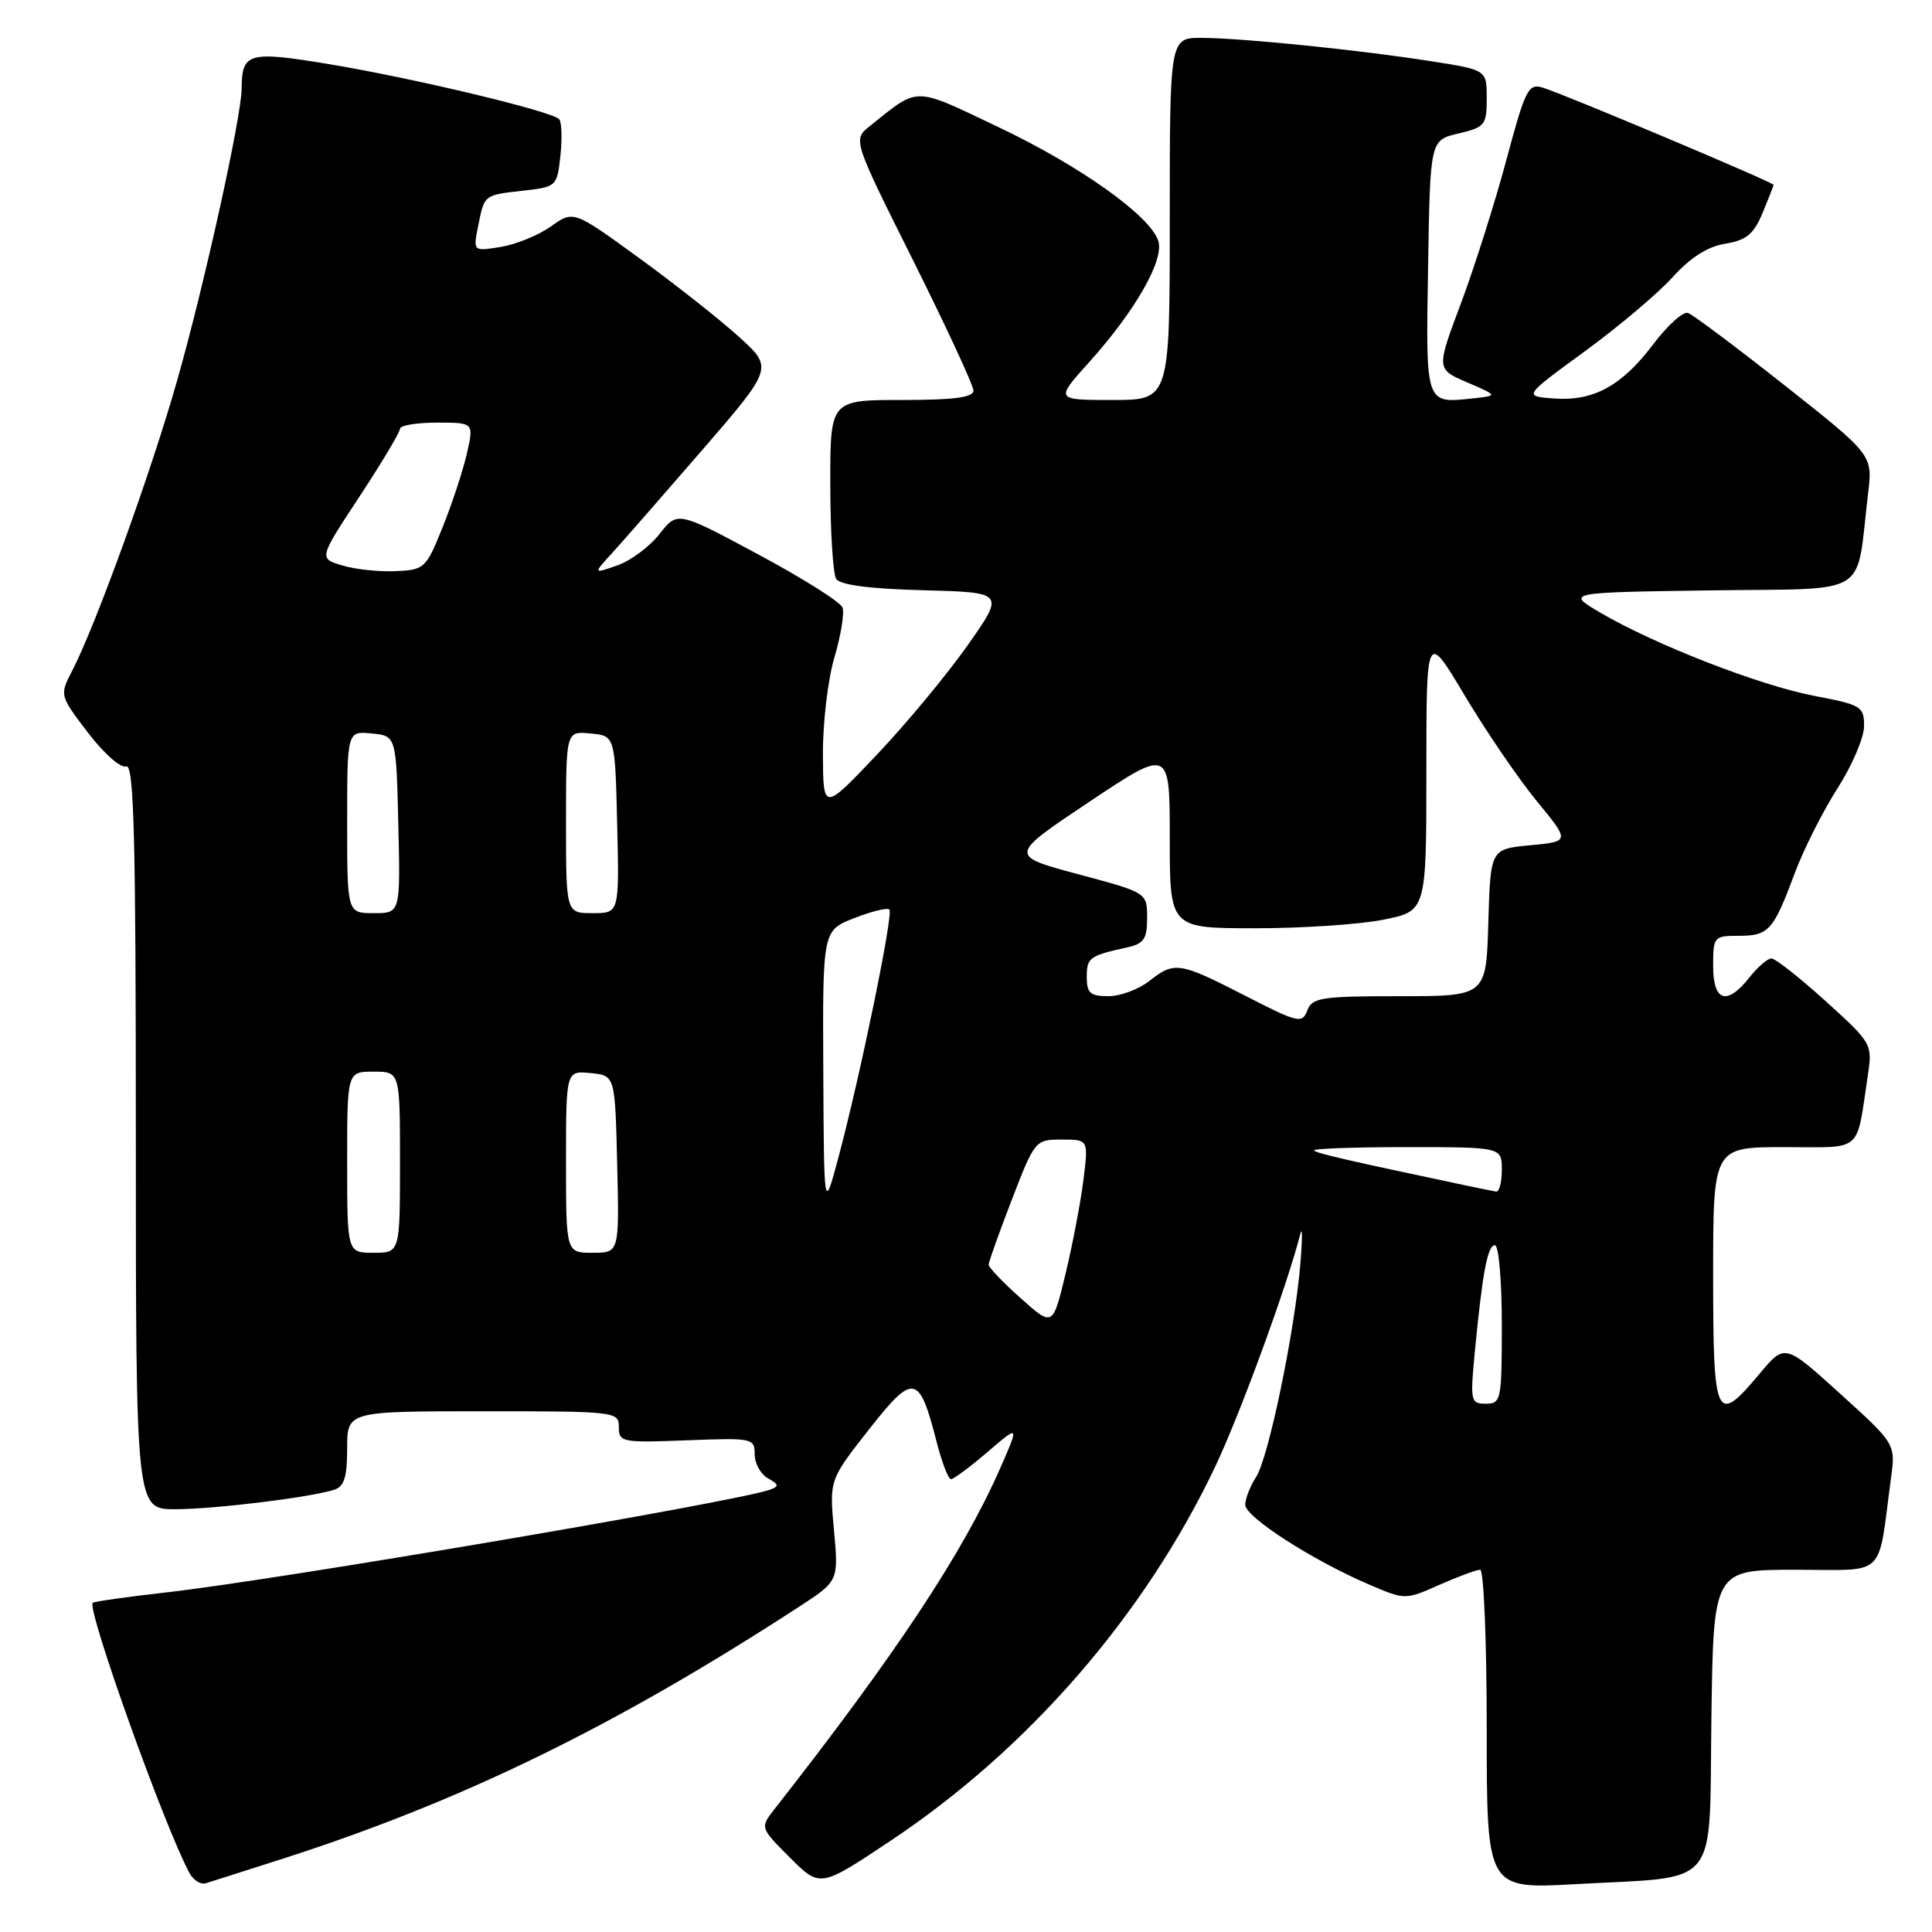 <?xml version="1.0" encoding="UTF-8" standalone="no"?>
<!DOCTYPE svg PUBLIC "-//W3C//DTD SVG 1.1//EN" "http://www.w3.org/Graphics/SVG/1.1/DTD/svg11.dtd" >
<svg xmlns="http://www.w3.org/2000/svg" xmlns:xlink="http://www.w3.org/1999/xlink" version="1.1" viewBox="0 0 256 256">
 <g >
 <path fill="currentColor"
d=" M 37.00 246.44 C 60.91 238.80 81.27 228.90 105.81 212.95 C 111.12 209.50 111.12 209.50 110.51 202.80 C 109.89 196.10 109.89 196.10 115.12 189.44 C 121.07 181.87 121.79 182.01 124.12 191.10 C 124.81 193.79 125.66 196.00 126.01 196.00 C 126.36 196.00 128.54 194.38 130.86 192.39 C 135.07 188.78 135.07 188.78 132.49 194.64 C 127.56 205.83 118.69 219.22 102.60 239.75 C 100.71 242.18 100.71 242.18 104.69 246.16 C 108.67 250.14 108.67 250.14 118.08 243.86 C 136.31 231.71 151.69 213.97 161.01 194.36 C 164.33 187.37 170.56 170.34 172.30 163.50 C 172.58 162.40 172.58 164.20 172.30 167.50 C 171.55 176.48 168.08 193.20 166.44 195.71 C 165.65 196.93 165.00 198.59 165.00 199.39 C 165.00 201.01 173.90 206.74 181.39 209.95 C 186.19 212.01 186.19 212.01 190.72 210.00 C 193.21 208.90 195.65 208.00 196.13 208.00 C 196.61 208.00 197.00 217.52 197.00 229.15 C 197.00 250.31 197.00 250.31 208.75 249.66 C 228.16 248.58 226.45 250.66 226.77 227.68 C 227.04 208.00 227.04 208.00 237.93 208.00 C 250.14 208.00 248.76 209.32 250.56 195.91 C 251.18 191.33 251.18 191.33 243.84 184.68 C 236.50 178.03 236.50 178.03 233.17 182.01 C 227.37 188.95 227.00 188.17 227.00 169.00 C 227.00 152.00 227.00 152.00 236.42 152.00 C 247.02 152.00 245.92 152.95 247.51 142.39 C 248.12 138.36 248.01 138.18 241.89 132.64 C 238.46 129.54 235.24 127.00 234.72 127.00 C 234.21 127.00 232.90 128.13 231.82 129.50 C 228.83 133.30 227.00 132.73 227.00 128.00 C 227.00 124.12 227.10 124.00 230.38 124.00 C 234.36 124.00 234.98 123.32 237.79 115.76 C 238.96 112.61 241.51 107.54 243.46 104.49 C 245.41 101.45 247.00 97.72 247.00 96.21 C 247.00 93.61 246.63 93.39 240.37 92.20 C 233.18 90.83 219.27 85.42 212.03 81.17 C 207.50 78.50 207.50 78.50 226.67 78.23 C 248.21 77.92 245.85 79.38 247.53 65.39 C 248.15 60.29 248.15 60.29 236.50 51.08 C 230.09 46.02 224.32 41.69 223.67 41.47 C 223.03 41.24 220.97 43.09 219.09 45.58 C 214.90 51.14 211.13 53.20 205.87 52.80 C 201.85 52.50 201.85 52.50 209.97 46.57 C 214.43 43.32 219.67 38.89 221.61 36.75 C 223.98 34.13 226.26 32.67 228.61 32.29 C 231.40 31.83 232.37 31.04 233.54 28.24 C 234.34 26.32 235.00 24.64 235.00 24.49 C 235.00 24.16 207.27 12.48 204.42 11.61 C 202.51 11.02 202.11 11.83 199.59 21.24 C 198.08 26.88 195.37 35.42 193.58 40.20 C 190.31 48.91 190.31 48.91 194.41 50.67 C 198.50 52.43 198.50 52.43 195.15 52.79 C 188.83 53.46 188.92 53.73 189.23 35.31 C 189.50 18.57 189.50 18.57 193.25 17.69 C 196.76 16.86 197.00 16.56 197.00 13.04 C 197.00 9.27 197.00 9.27 189.75 8.13 C 180.30 6.64 164.63 5.04 159.25 5.02 C 155.00 5.00 155.00 5.00 155.00 29.00 C 155.00 53.00 155.00 53.00 147.41 53.00 C 139.81 53.00 139.81 53.00 144.32 47.99 C 150.44 41.18 154.28 34.46 153.48 31.93 C 152.42 28.59 143.10 21.96 132.17 16.78 C 120.90 11.43 121.84 11.44 115.25 16.71 C 113.00 18.51 113.00 18.51 120.99 34.50 C 125.38 43.30 128.98 51.06 128.99 51.75 C 129.00 52.66 126.44 53.00 119.50 53.00 C 110.00 53.00 110.00 53.00 110.02 64.25 C 110.02 70.44 110.38 76.05 110.80 76.71 C 111.31 77.51 115.27 78.03 122.35 78.21 C 133.14 78.50 133.14 78.50 128.22 85.50 C 125.51 89.35 120.10 95.88 116.19 100.00 C 109.08 107.50 109.08 107.50 109.04 99.93 C 109.02 95.77 109.71 89.99 110.57 87.08 C 111.43 84.18 111.91 81.21 111.63 80.49 C 111.36 79.77 106.33 76.60 100.45 73.45 C 89.77 67.72 89.77 67.72 87.39 70.76 C 86.08 72.43 83.57 74.30 81.80 74.92 C 78.59 76.04 78.59 76.04 81.12 73.27 C 82.51 71.75 87.88 65.60 93.06 59.62 C 102.46 48.74 102.46 48.74 97.89 44.61 C 95.38 42.33 89.42 37.63 84.66 34.17 C 75.99 27.87 75.99 27.87 73.00 30.00 C 71.36 31.17 68.37 32.39 66.35 32.72 C 62.69 33.31 62.69 33.31 63.35 29.98 C 64.20 25.76 64.07 25.86 69.36 25.26 C 73.74 24.77 73.82 24.69 74.26 20.63 C 74.50 18.36 74.43 16.19 74.10 15.80 C 73.20 14.76 54.87 10.37 43.60 8.50 C 32.92 6.73 32.05 6.97 32.02 11.73 C 31.99 15.51 27.06 37.85 23.45 50.50 C 19.99 62.67 12.70 82.80 9.59 88.83 C 7.88 92.13 7.88 92.13 11.66 97.09 C 13.77 99.85 16.01 101.83 16.72 101.55 C 17.75 101.16 18.00 110.79 18.00 150.53 C 18.00 200.00 18.00 200.00 23.25 199.98 C 28.50 199.96 40.96 198.44 44.25 197.41 C 45.61 196.99 46.00 195.76 46.00 191.93 C 46.00 187.00 46.00 187.00 64.00 187.00 C 81.62 187.00 82.00 187.04 82.00 189.10 C 82.00 191.10 82.41 191.18 91.00 190.85 C 99.71 190.51 100.00 190.57 100.00 192.70 C 100.00 193.91 100.79 195.34 101.75 195.88 C 103.23 196.71 103.27 196.95 102.00 197.40 C 97.46 199.01 36.63 209.36 22.05 211.00 C 16.85 211.59 12.46 212.21 12.29 212.38 C 11.47 213.20 21.73 241.89 25.09 248.16 C 25.61 249.13 26.59 249.75 27.27 249.54 C 27.94 249.33 32.33 247.94 37.00 246.44 Z  M 195.41 179.25 C 196.44 168.56 197.11 165.00 198.09 165.00 C 198.59 165.00 199.00 169.72 199.00 175.50 C 199.00 185.53 198.90 186.00 196.88 186.00 C 194.87 186.00 194.80 185.66 195.41 179.25 Z  M 135.25 172.02 C 132.91 169.94 131.00 167.94 131.00 167.58 C 131.00 167.23 132.38 163.35 134.07 158.97 C 137.11 151.09 137.18 151.00 140.69 151.00 C 144.23 151.00 144.23 151.00 143.56 156.34 C 143.20 159.27 142.13 164.86 141.20 168.75 C 139.50 175.82 139.50 175.82 135.25 172.02 Z  M 46.00 154.00 C 46.00 142.00 46.00 142.00 49.50 142.00 C 53.00 142.00 53.00 142.00 53.00 154.00 C 53.00 166.00 53.00 166.00 49.50 166.00 C 46.00 166.00 46.00 166.00 46.00 154.00 Z  M 75.00 153.94 C 75.00 141.87 75.00 141.87 78.25 142.19 C 81.50 142.50 81.50 142.50 81.78 154.25 C 82.06 166.00 82.06 166.00 78.53 166.00 C 75.00 166.00 75.00 166.00 75.00 153.94 Z  M 109.09 141.90 C 109.00 123.30 109.00 123.30 113.18 121.66 C 115.48 120.76 117.58 120.24 117.85 120.52 C 118.41 121.08 113.93 142.82 111.06 153.50 C 109.18 160.50 109.18 160.50 109.09 141.90 Z  M 194.00 157.03 C 178.49 153.75 174.50 152.83 174.11 152.45 C 173.87 152.20 179.37 152.00 186.33 152.00 C 199.00 152.00 199.00 152.00 199.00 155.00 C 199.00 156.65 198.66 157.95 198.25 157.89 C 197.84 157.82 195.93 157.44 194.00 157.03 Z  M 165.00 131.94 C 156.24 127.45 155.63 127.36 152.27 130.00 C 150.87 131.10 148.44 132.00 146.87 132.00 C 144.47 132.00 144.00 131.59 144.00 129.47 C 144.00 126.90 144.35 126.64 149.25 125.56 C 151.58 125.05 152.00 124.45 152.00 121.62 C 152.00 118.28 152.00 118.28 142.83 115.83 C 133.67 113.37 133.67 113.37 144.33 106.25 C 155.00 99.13 155.00 99.13 155.00 111.06 C 155.00 123.00 155.00 123.00 166.33 123.00 C 172.57 123.00 180.22 122.49 183.33 121.86 C 189.00 120.72 189.00 120.72 189.00 102.18 C 189.00 83.63 189.00 83.63 194.11 92.21 C 196.93 96.93 201.21 103.20 203.63 106.15 C 208.03 111.50 208.03 111.50 202.77 112.00 C 197.50 112.50 197.50 112.50 197.21 122.25 C 196.93 132.00 196.93 132.00 185.43 132.00 C 175.07 132.00 173.86 132.19 173.22 133.90 C 172.55 135.67 172.00 135.54 165.00 131.94 Z  M 46.00 108.94 C 46.00 96.87 46.00 96.87 49.25 97.19 C 52.50 97.50 52.50 97.50 52.78 109.25 C 53.06 121.00 53.06 121.00 49.53 121.00 C 46.00 121.00 46.00 121.00 46.00 108.94 Z  M 75.00 108.94 C 75.00 96.87 75.00 96.87 78.25 97.19 C 81.50 97.50 81.50 97.50 81.78 109.25 C 82.06 121.00 82.06 121.00 78.53 121.00 C 75.00 121.00 75.00 121.00 75.00 108.94 Z  M 45.37 74.93 C 42.23 74.00 42.23 74.00 47.62 65.82 C 50.58 61.32 53.00 57.27 53.00 56.82 C 53.00 56.37 55.20 56.00 57.89 56.00 C 62.79 56.00 62.79 56.00 61.88 60.03 C 61.38 62.24 59.95 66.63 58.68 69.78 C 56.46 75.32 56.26 75.51 52.44 75.68 C 50.27 75.78 47.09 75.45 45.37 74.93 Z "/>
</g>
</svg>